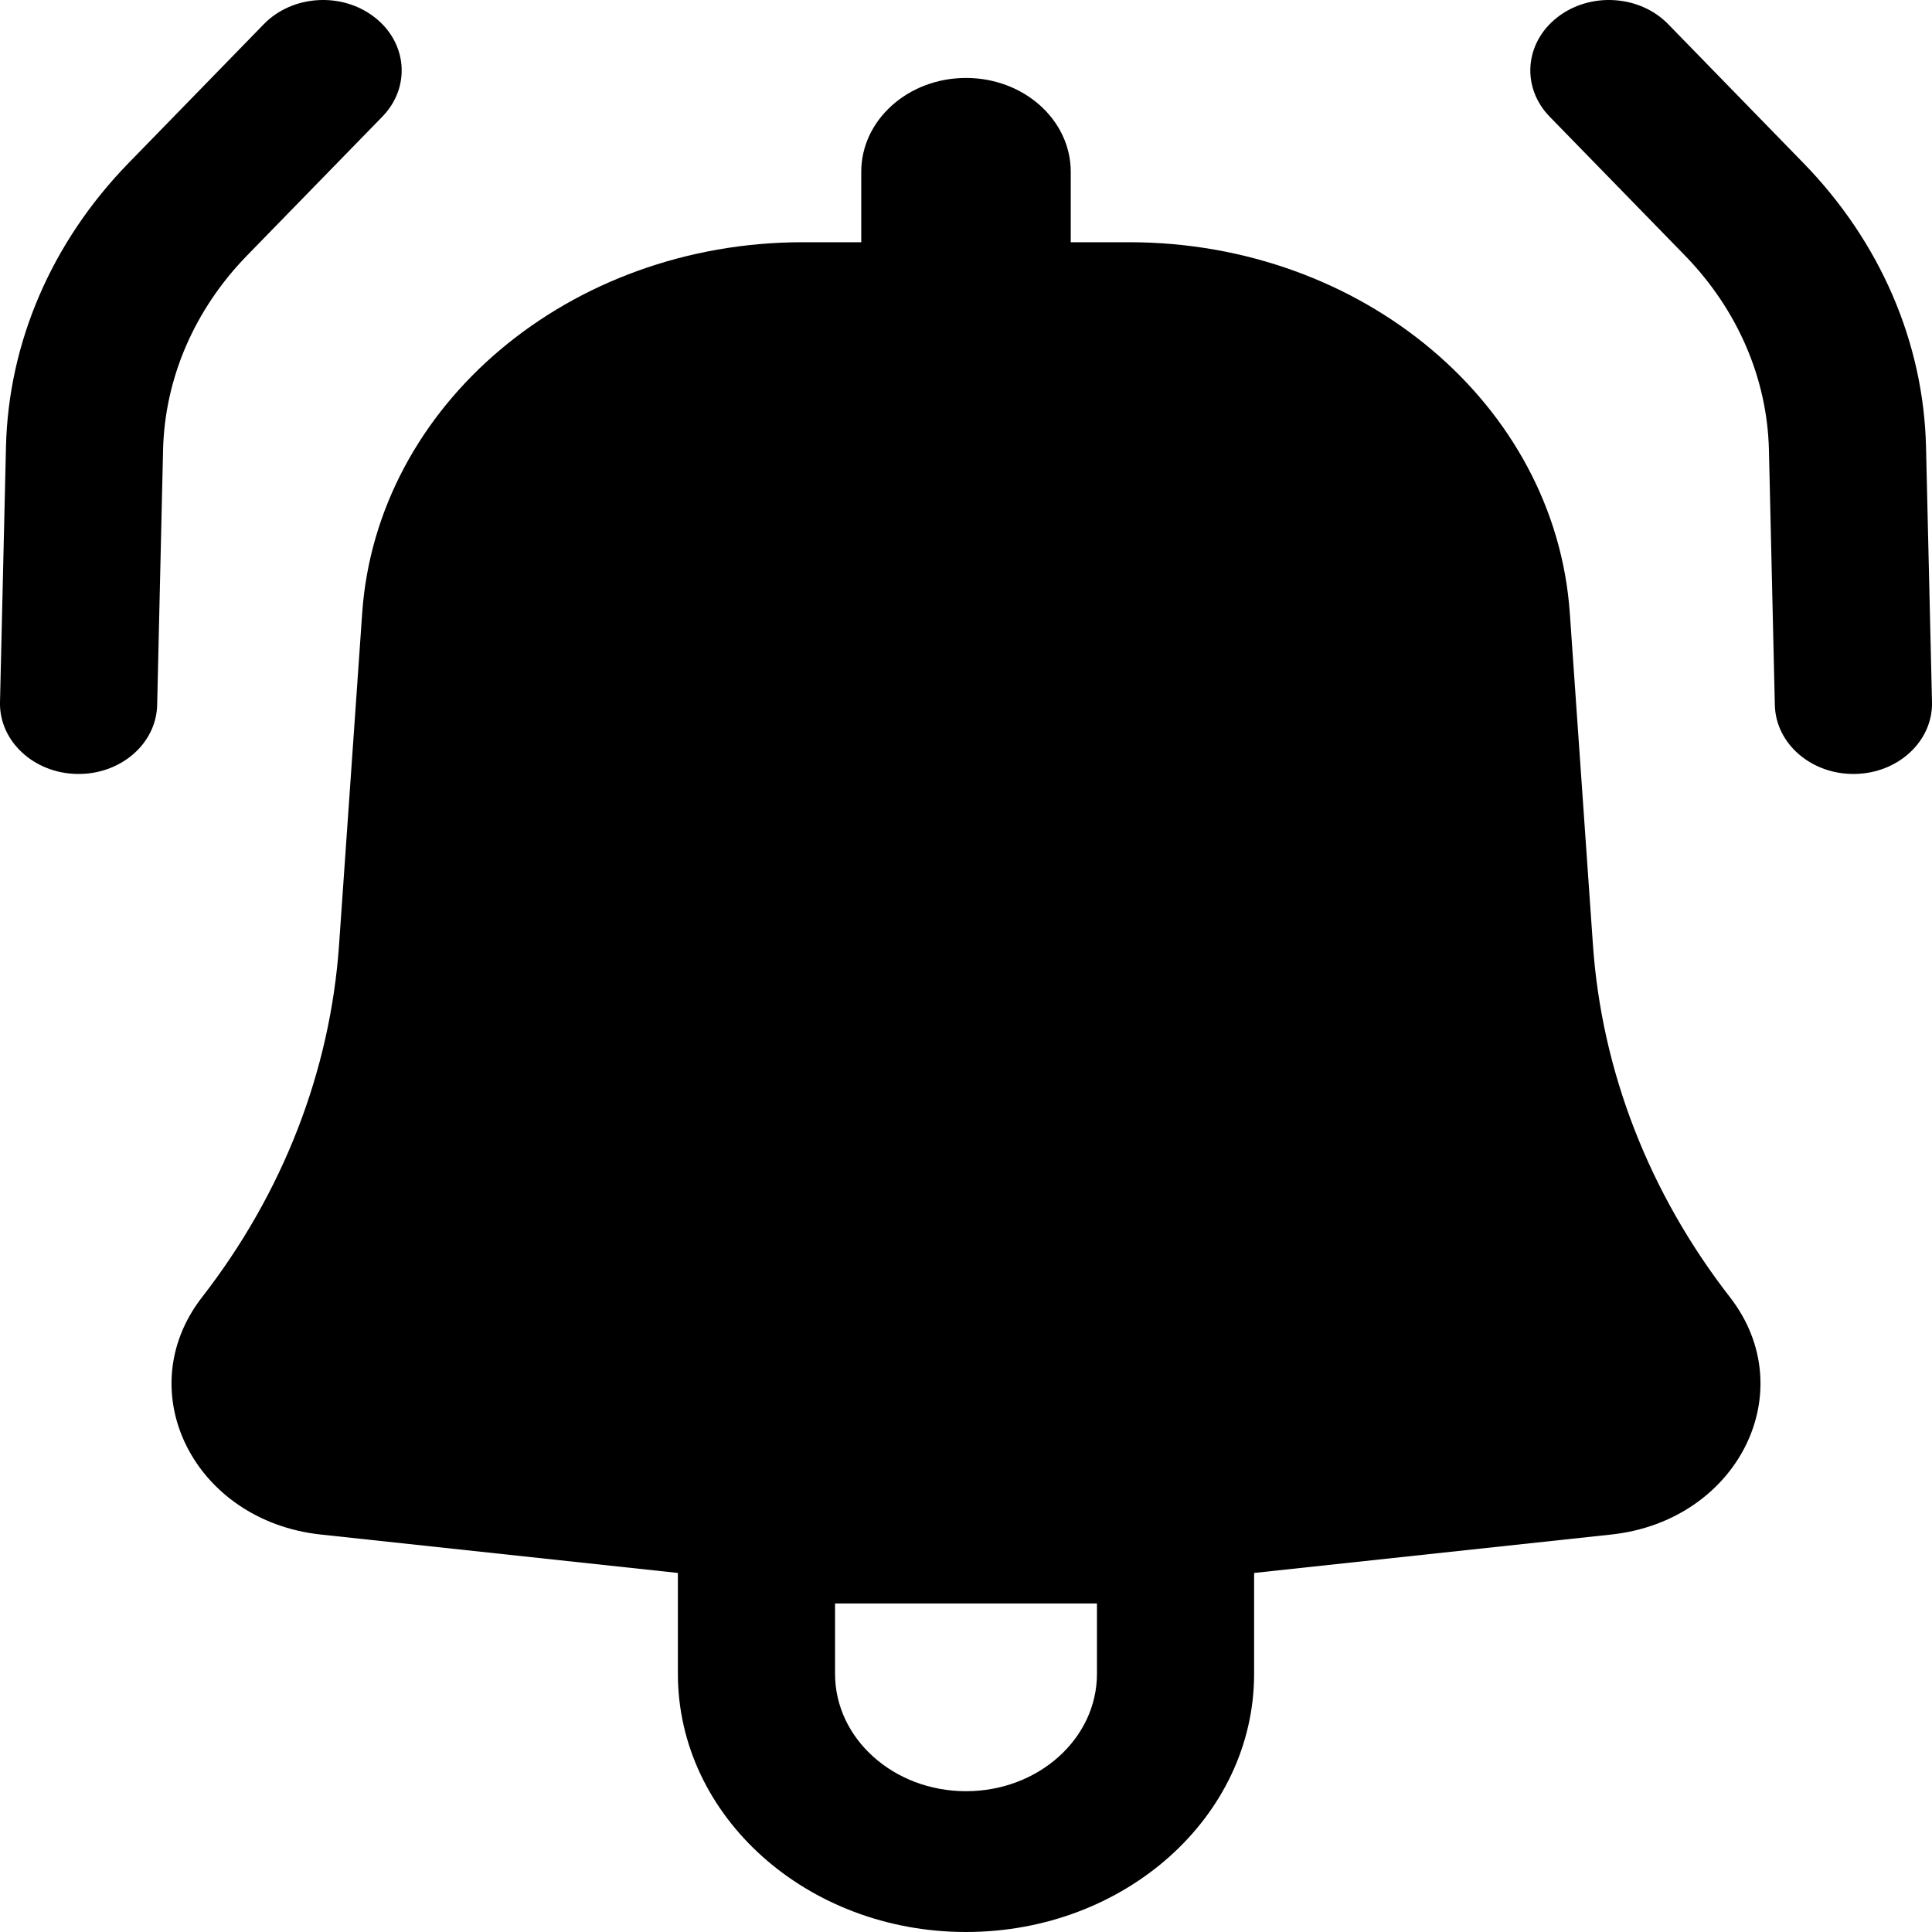 <svg width="32" height="32" viewBox="0 0 32 32" fill="none" xmlns="http://www.w3.org/2000/svg">
<path d="M6.332 1.933C6.805 1.448 6.749 0.711 6.207 0.288C5.666 -0.136 4.844 -0.086 4.371 0.399L2.129 2.701C0.858 4.006 0.139 5.671 0.099 7.403L0 11.629C-0.015 12.273 0.556 12.806 1.274 12.819C1.993 12.833 2.588 12.322 2.603 11.678L2.701 7.452C2.729 6.267 3.22 5.128 4.09 4.234L6.332 1.933Z" fill="black"/>
<path fill-rule="evenodd" clip-rule="evenodd" d="M5.999 10.155C6.24 6.702 9.436 4.012 13.297 4.012H14.265V2.846C14.265 1.987 15.042 1.291 16 1.291C16.958 1.291 17.735 1.987 17.735 2.846V4.012H18.703C22.564 4.012 25.76 6.702 26.001 10.155L26.384 15.649C26.53 17.744 27.315 19.762 28.653 21.485C29.862 23.042 28.786 25.192 26.685 25.417L20.772 26.053V27.724C20.772 30.086 18.636 32 16 32C13.364 32 11.228 30.086 11.228 27.724V26.053L5.315 25.417C3.214 25.192 2.138 23.042 3.347 21.485C4.685 19.762 5.47 17.744 5.616 15.649L5.999 10.155ZM13.831 27.724C13.831 28.797 14.802 29.668 16 29.668C17.198 29.668 18.169 28.797 18.169 27.724V26.558H13.831V27.724Z" fill="black"/>
<path d="M25.793 0.288C25.251 0.711 25.195 1.448 25.668 1.933L27.91 4.234C28.779 5.128 29.271 6.267 29.299 7.452L29.397 11.678C29.412 12.322 30.007 12.833 30.726 12.819C31.444 12.806 32.015 12.273 32 11.629L31.901 7.403C31.861 5.671 31.142 4.006 29.871 2.701L27.629 0.399C27.156 -0.086 26.334 -0.136 25.793 0.288Z" fill="black"/>
</svg>
